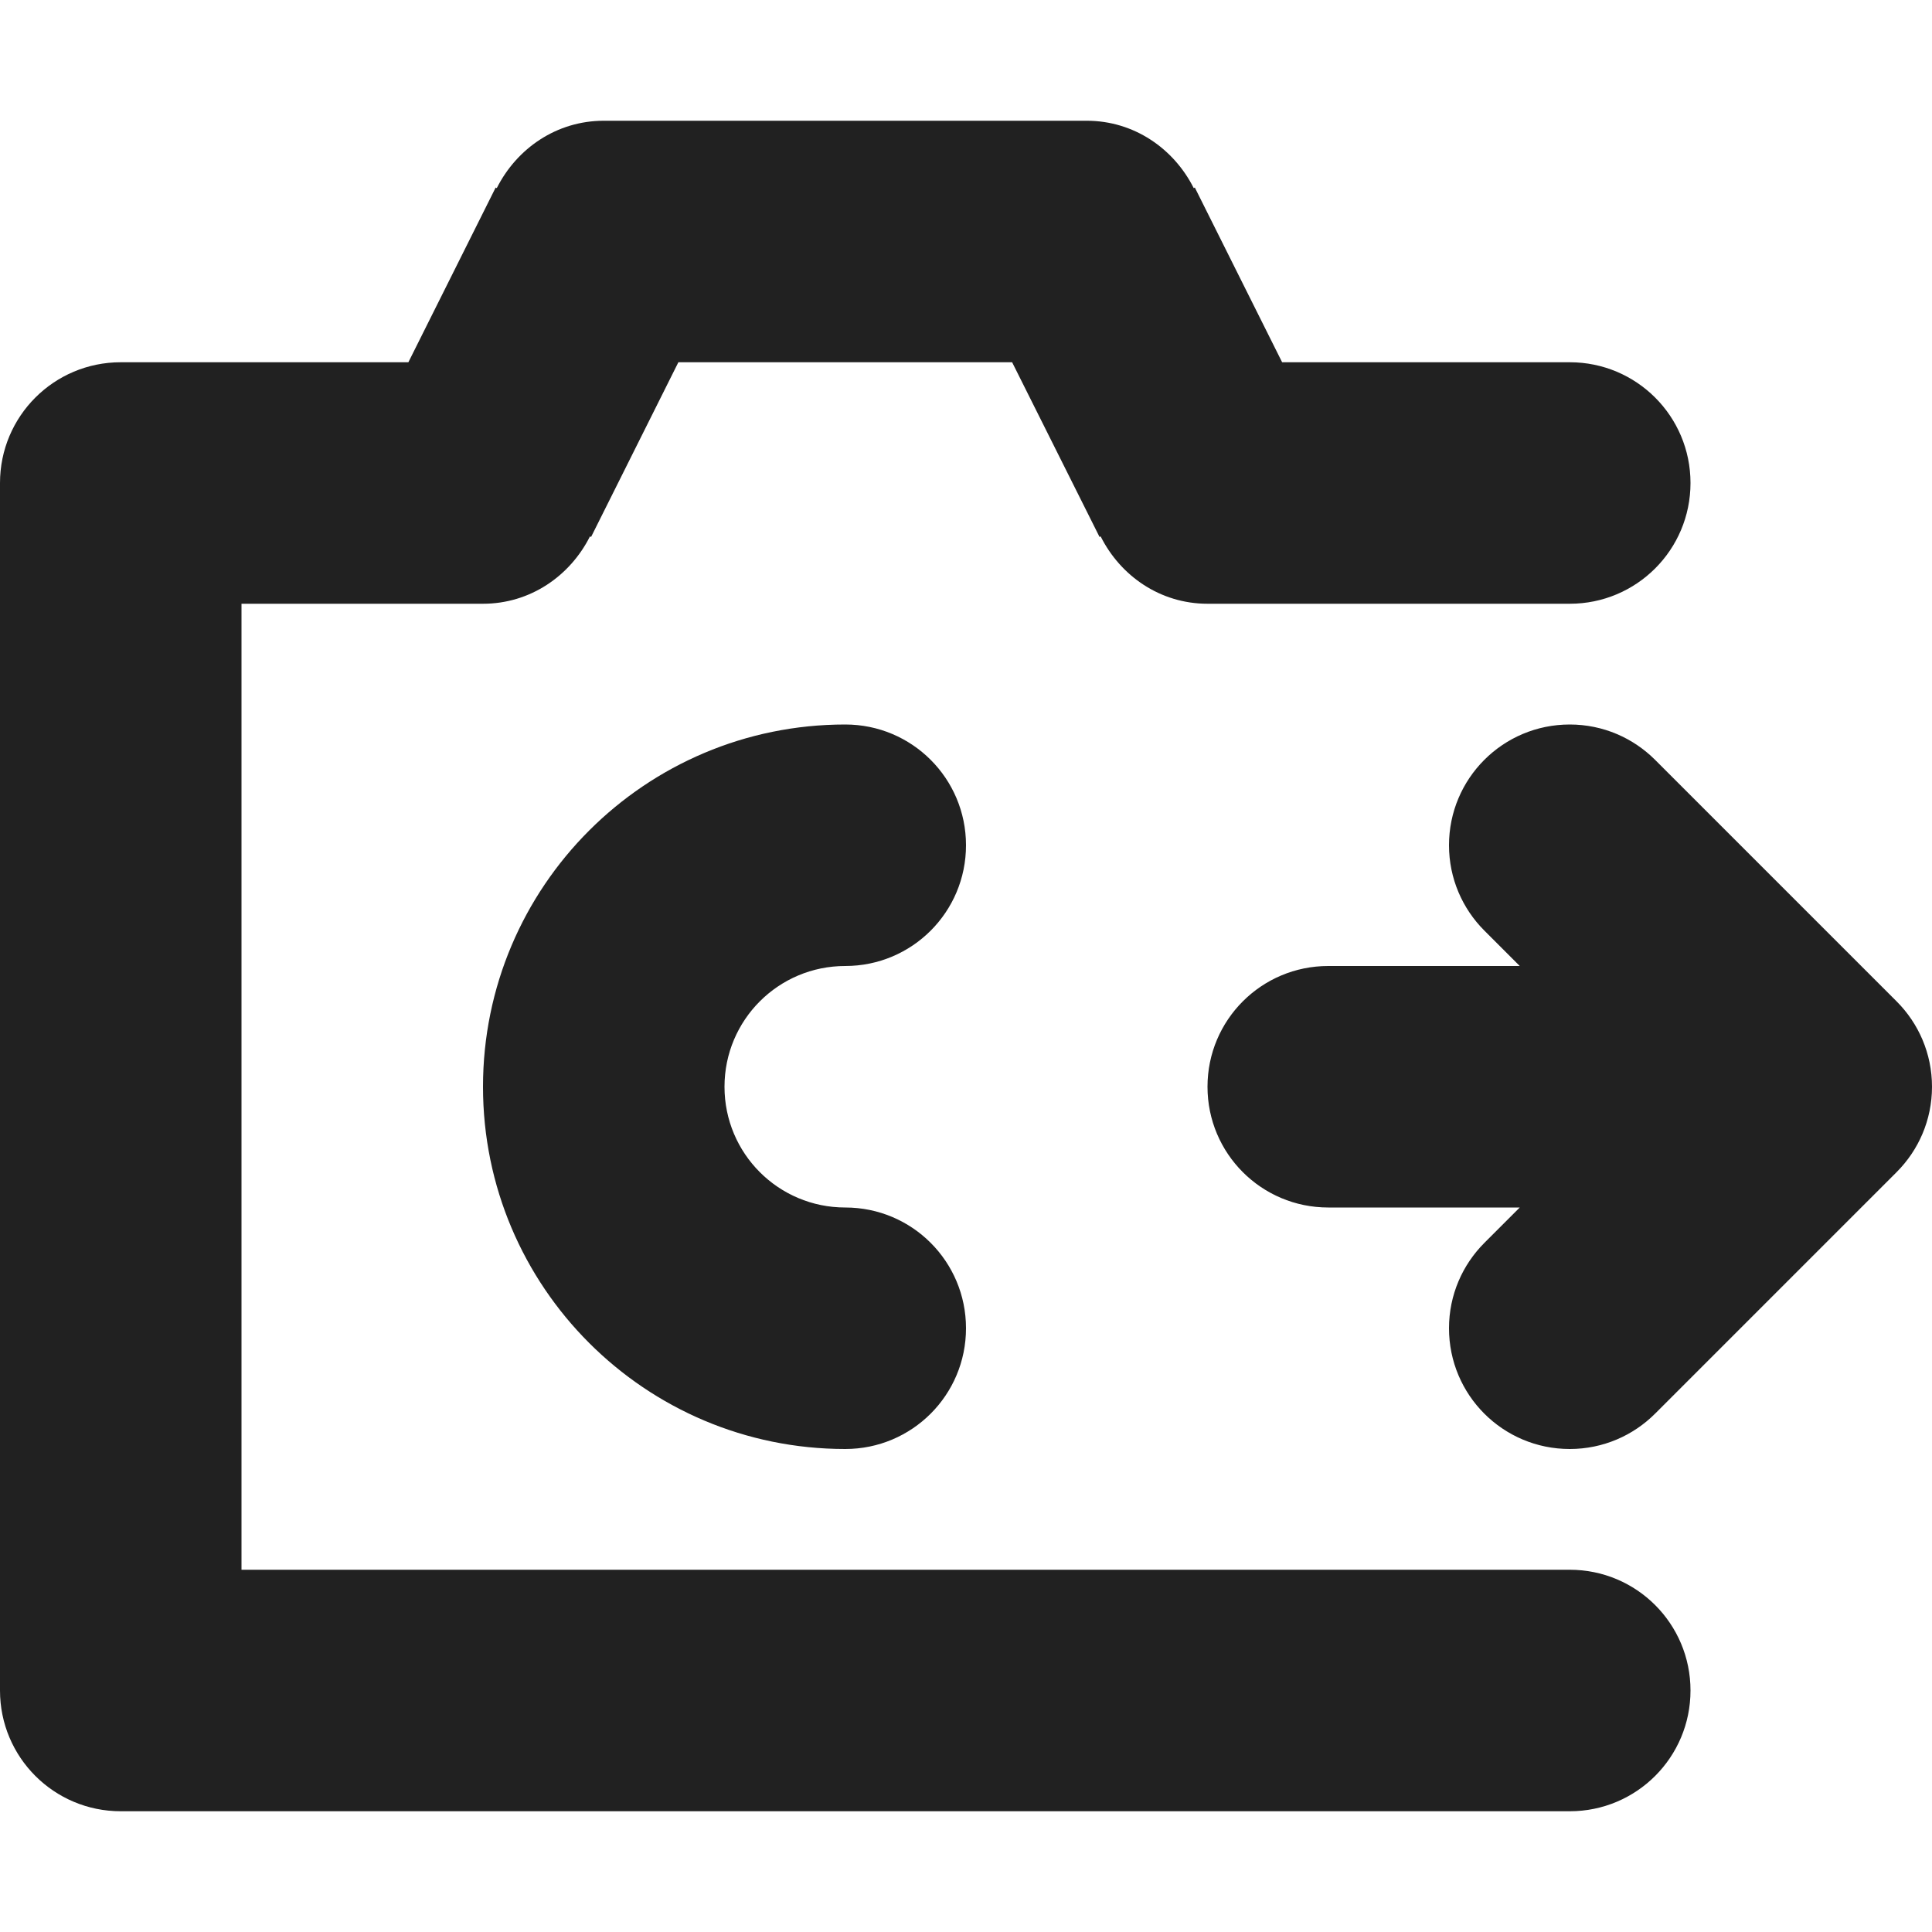 <?xml version="1.0" encoding="utf-8"?>
<!-- Generator: Adobe Illustrator 16.0.0, SVG Export Plug-In . SVG Version: 6.00 Build 0)  -->
<!DOCTYPE svg PUBLIC "-//W3C//DTD SVG 1.1//EN" "http://www.w3.org/Graphics/SVG/1.1/DTD/svg11.dtd">
<svg version="1.1" xmlns="http://www.w3.org/2000/svg" xmlns:xlink="http://www.w3.org/1999/xlink" x="0px" y="0px" width="16px"
	 height="16px" viewBox="0 0 16 16" enable-background="new 0 0 16 16" xml:space="preserve">
<g id="Layer_0_xA0_Image_1_">
</g>
<g id="Row_5_1_">
</g>
<g id="Row_4_1_">
</g>
<g id="Row_3_1_">
</g>
<g id="Row_2_1_">
	<g id="export_from_camera">
		<g>
			<path fill="#212121" d="M13,13H2V5h2c0.391,0,0.721-0.23,0.886-0.558l0.009,0.005L5.618,3h2.764l0.724,1.447l0.009-0.005
				C9.279,4.77,9.609,5,10,5h3c0.553,0,1-0.447,1-1s-0.447-1-1-1h-2.382L9.895,1.553L9.886,1.558C9.721,1.23,9.391,1,9,1H5
				C4.609,1,4.279,1.23,4.114,1.558L4.105,1.553L3.382,3H1C0.447,3,0,3.447,0,4v10c0,0.553,0.447,1,1,1h12c0.553,0,1-0.447,1-1
				S13.553,13,13,13z M7,8c0.553,0,1-0.447,1-1S7.553,6,7,6C5.343,6,4,7.343,4,9s1.343,3,3,3c0.553,0,1-0.447,1-1s-0.447-1-1-1
				S6,9.553,6,9S6.447,8,7,8z M15.707,8.293l-2-2C13.526,6.112,13.276,6,13,6c-0.553,0-1,0.447-1,1c0,0.276,0.112,0.526,0.293,0.707
				L12.586,8H11c-0.553,0-1,0.447-1,1s0.447,1,1,1h1.586l-0.293,0.293C12.112,10.474,12,10.724,12,11c0,0.553,0.447,1,1,1
				c0.276,0,0.526-0.112,0.707-0.293l2-2C15.888,9.526,16,9.276,16,9S15.888,8.474,15.707,8.293z"/>
		</g>
	</g>
</g>
<g id="Row_1_1_">
</g>
</svg>
